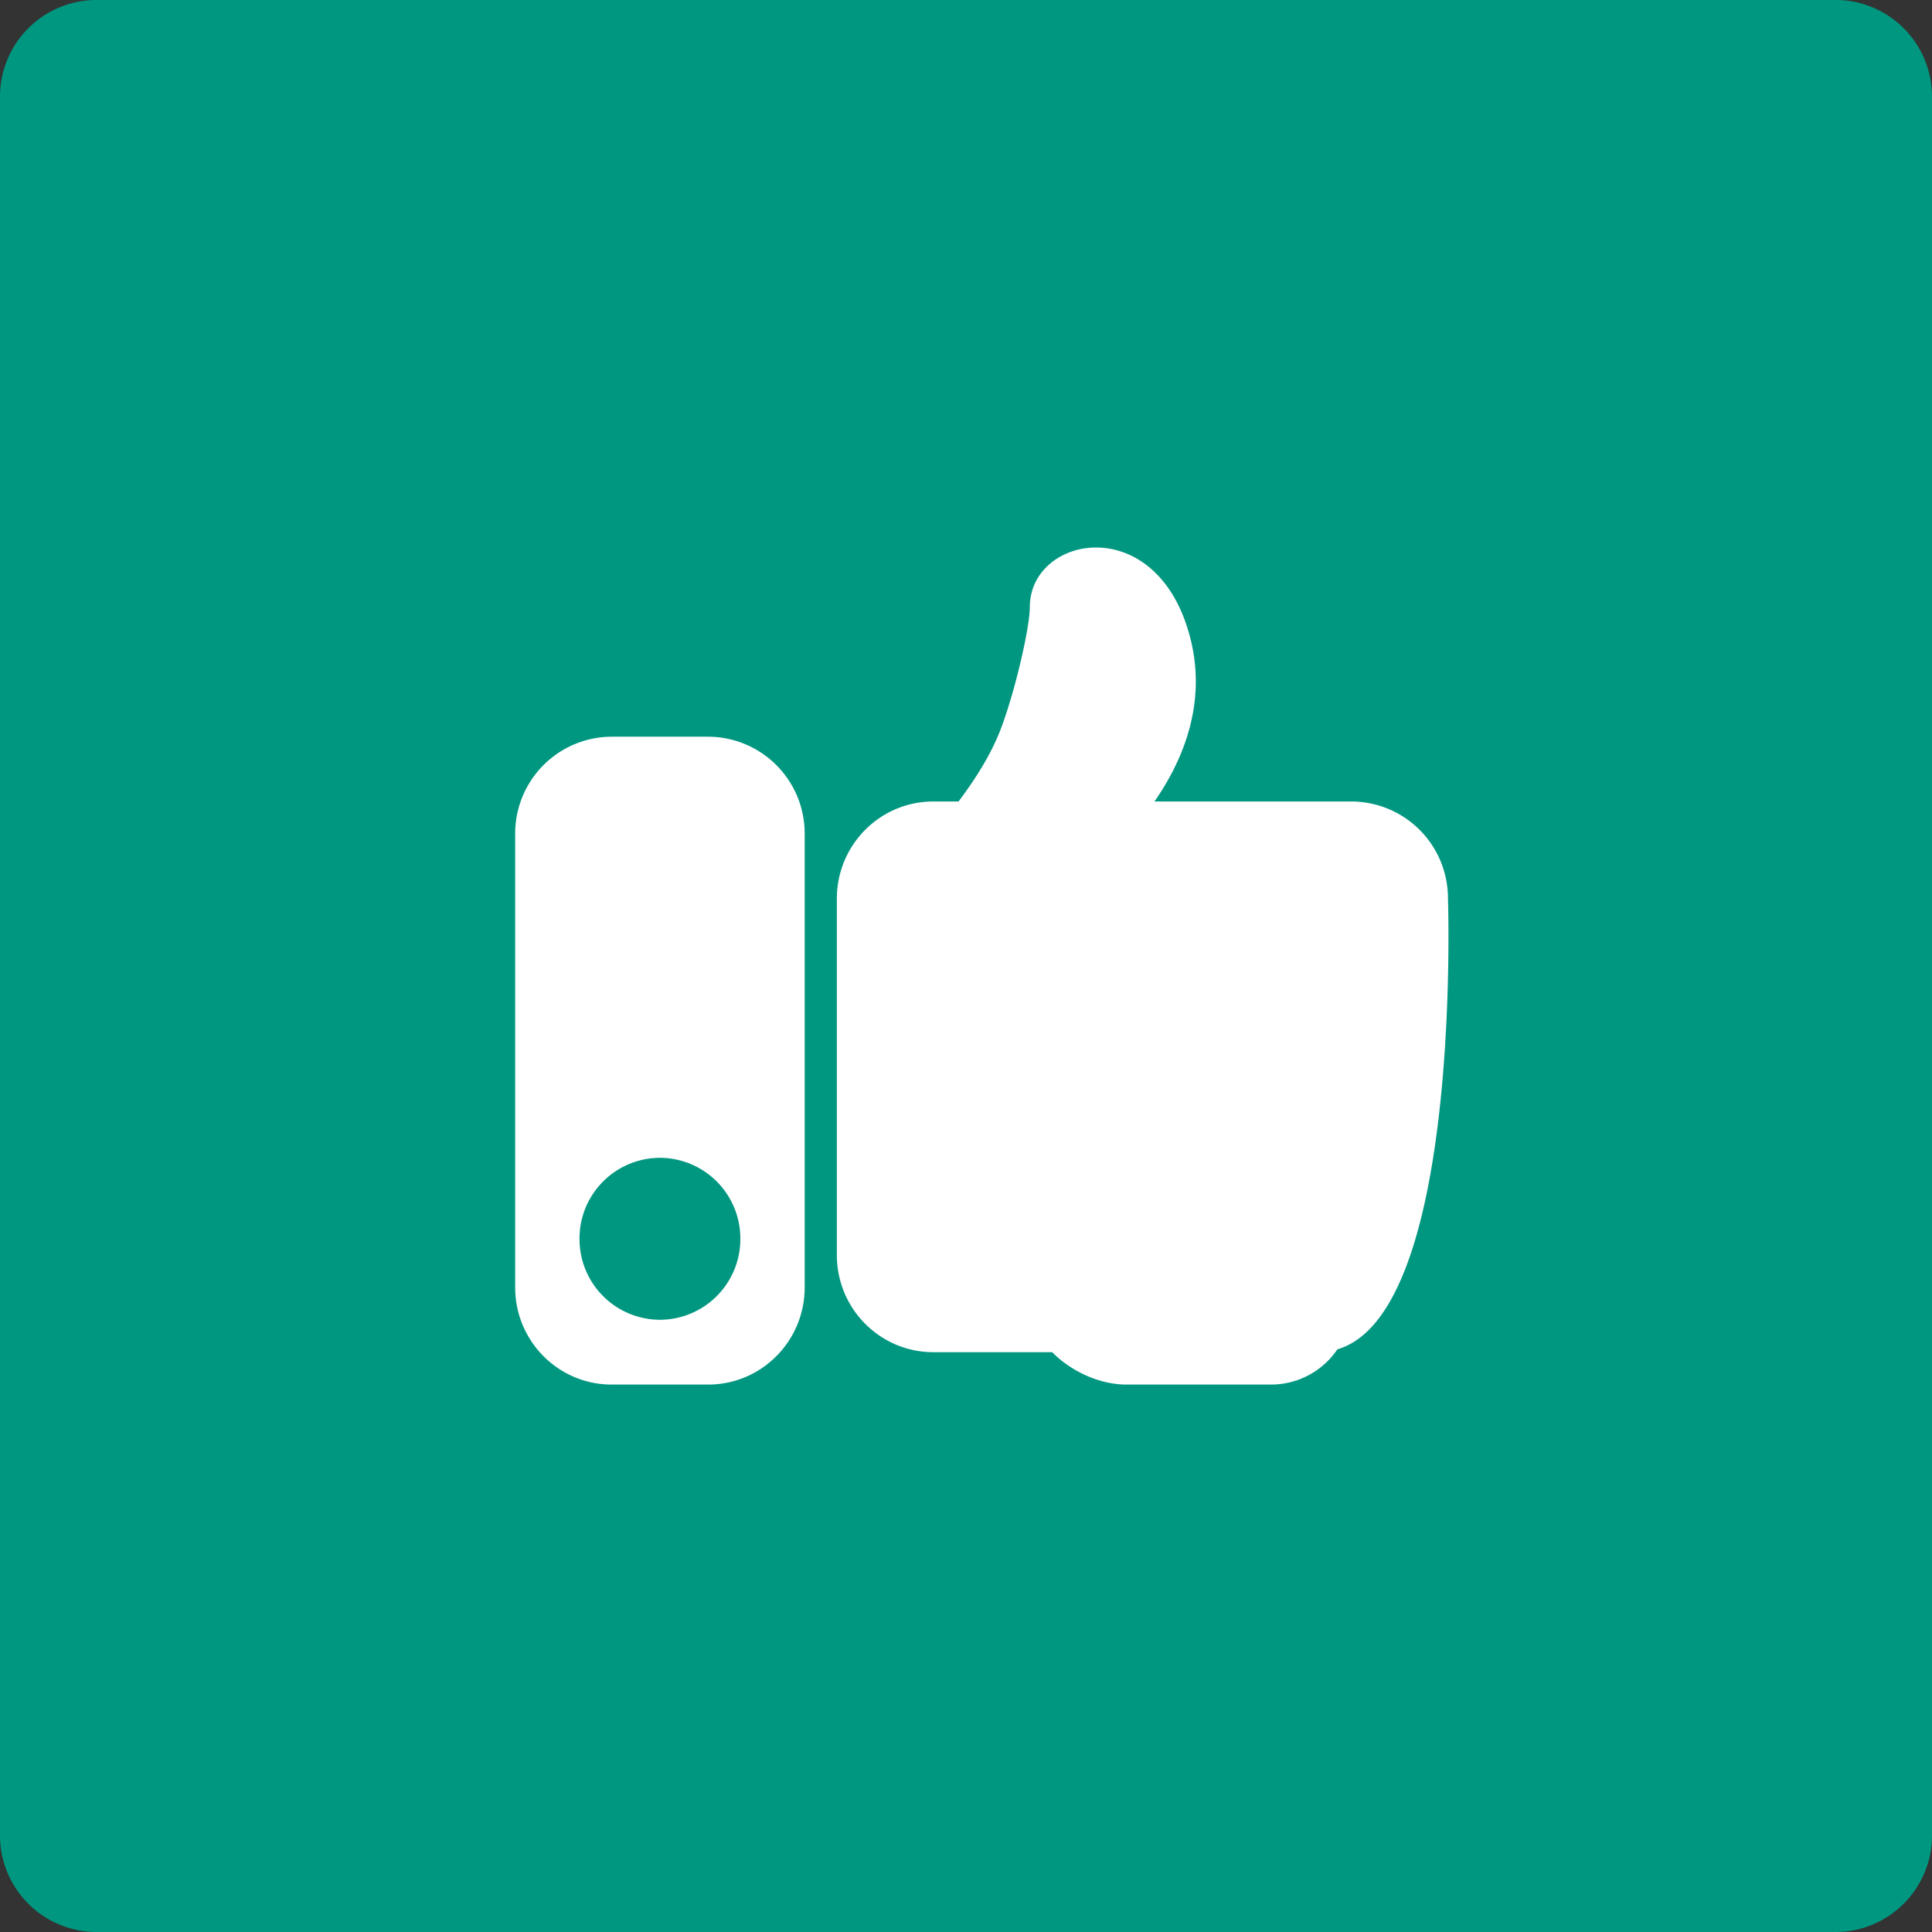 <svg xmlns="http://www.w3.org/2000/svg" width="60" height="60">
    <rect width="100%" height="100%" fill="#333333" stroke="none"/>
    <path fill="#009780" fill-rule="evenodd" d="M2.999-.001H57a3 3 0 013 3V57c0 1.656-1.344 3-3 3H2.999A3 3 0 010 57V2.999a3 3 0 012.999-3z"/>
    <path fill="#FFF" fill-rule="evenodd" d="M41.533 41.905a2.488 2.488 0 01-2.059 1.094h-4.495c-.814 0-1.704-.398-2.303-1.006h-3.691c-1.655 0-2.996-1.351-2.996-3.018V27.909c0-1.667 1.341-3.018 2.996-3.018h.783c.459-.61.91-1.302 1.215-2.012.461-1.072.999-3.337.999-4.025 0-2.25 3.996-3.018 4.995 1.006.499 2.012-.25 3.773-1.124 5.031h6.118a3.007 3.007 0 012.997 3.018s.443 12.861-3.435 13.996zm-19.54 1.094h-2.997c-1.655 0-2.997-1.351-2.997-3.018V25.896a3.007 3.007 0 012.997-3.017h2.997a3.007 3.007 0 012.997 3.017v14.085c0 1.667-1.342 3.018-2.997 3.018zm-1.498-7.042a2.506 2.506 0 00-2.498 2.515 2.506 2.506 0 002.498 2.515 2.506 2.506 0 002.497-2.515 2.506 2.506 0 00-2.497-2.515z"/>
</svg>

